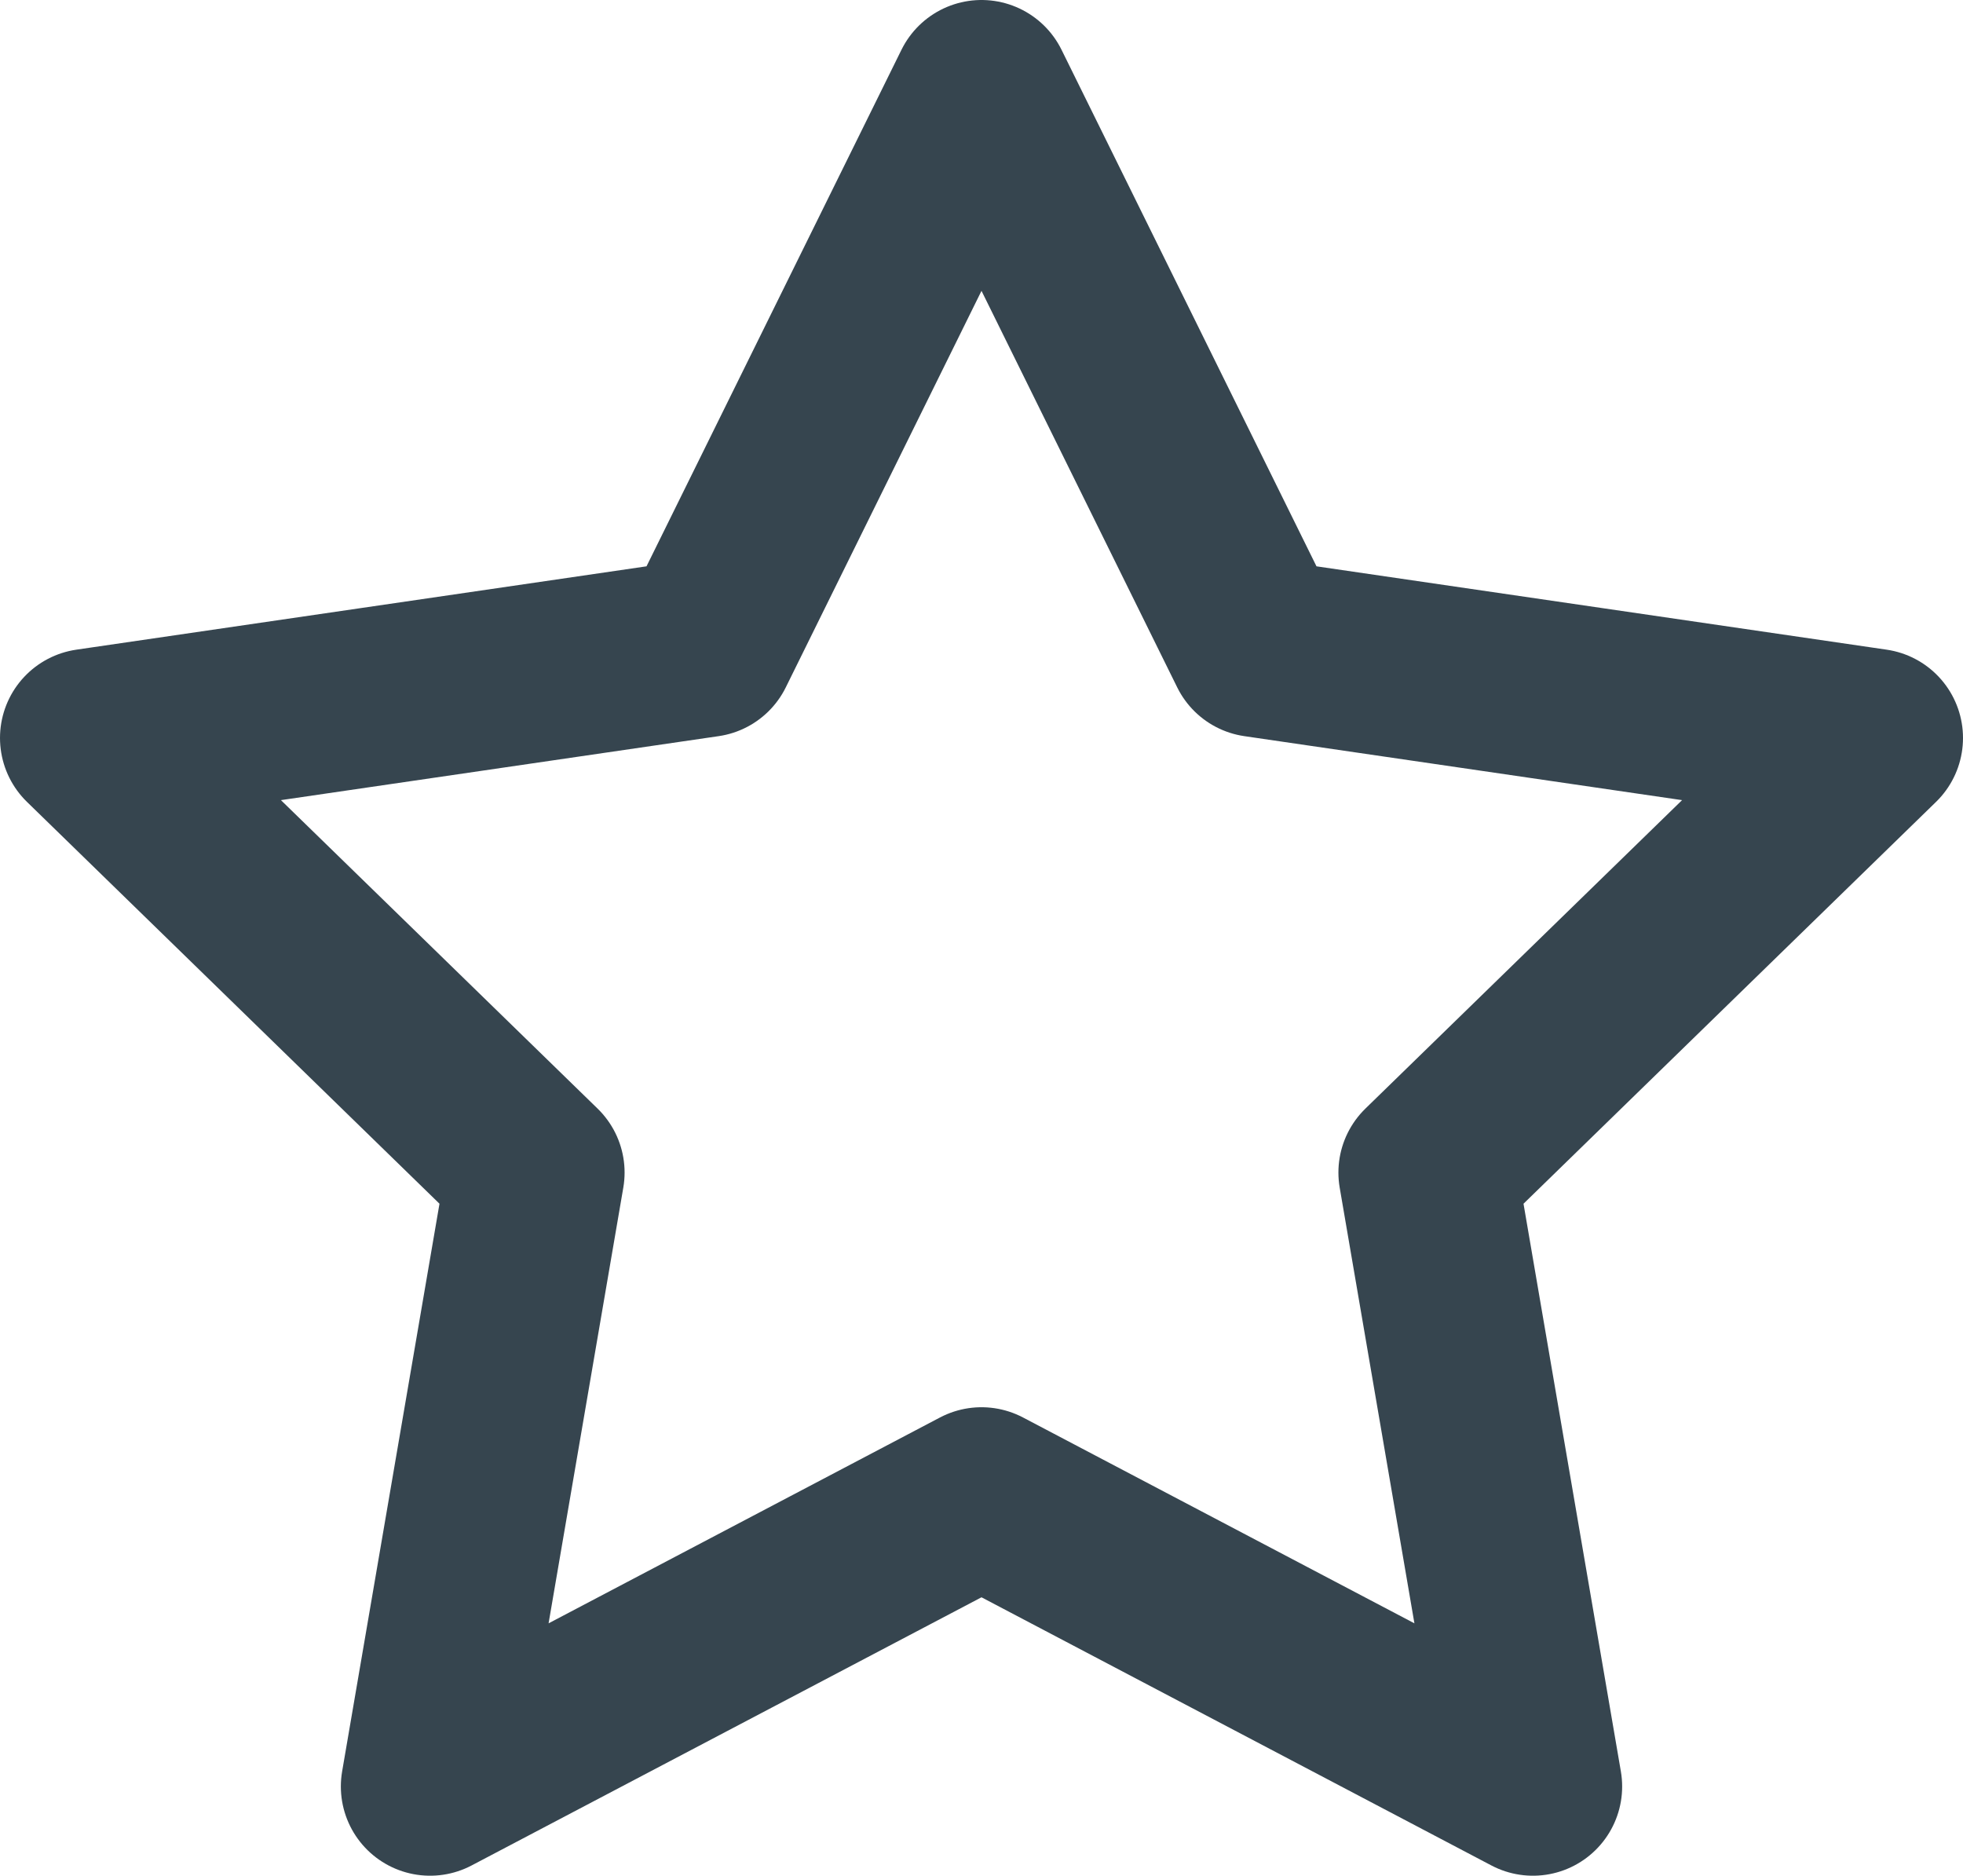 <svg xmlns="http://www.w3.org/2000/svg" width="22" height="21.02" viewBox="0 0 22 21.02"><defs><style>.a{fill:none;stroke:#36454f;stroke-linecap:round;stroke-linejoin:round;stroke-width:2px;}</style></defs><path class="a" d="M12,2l3.09,6.26L22,9.27l-5,4.87,1.18,6.88L12,17.77,5.82,21.02,7,14.14,2,9.27,8.91,8.26Z" transform="translate(-1 -1)"/></svg>